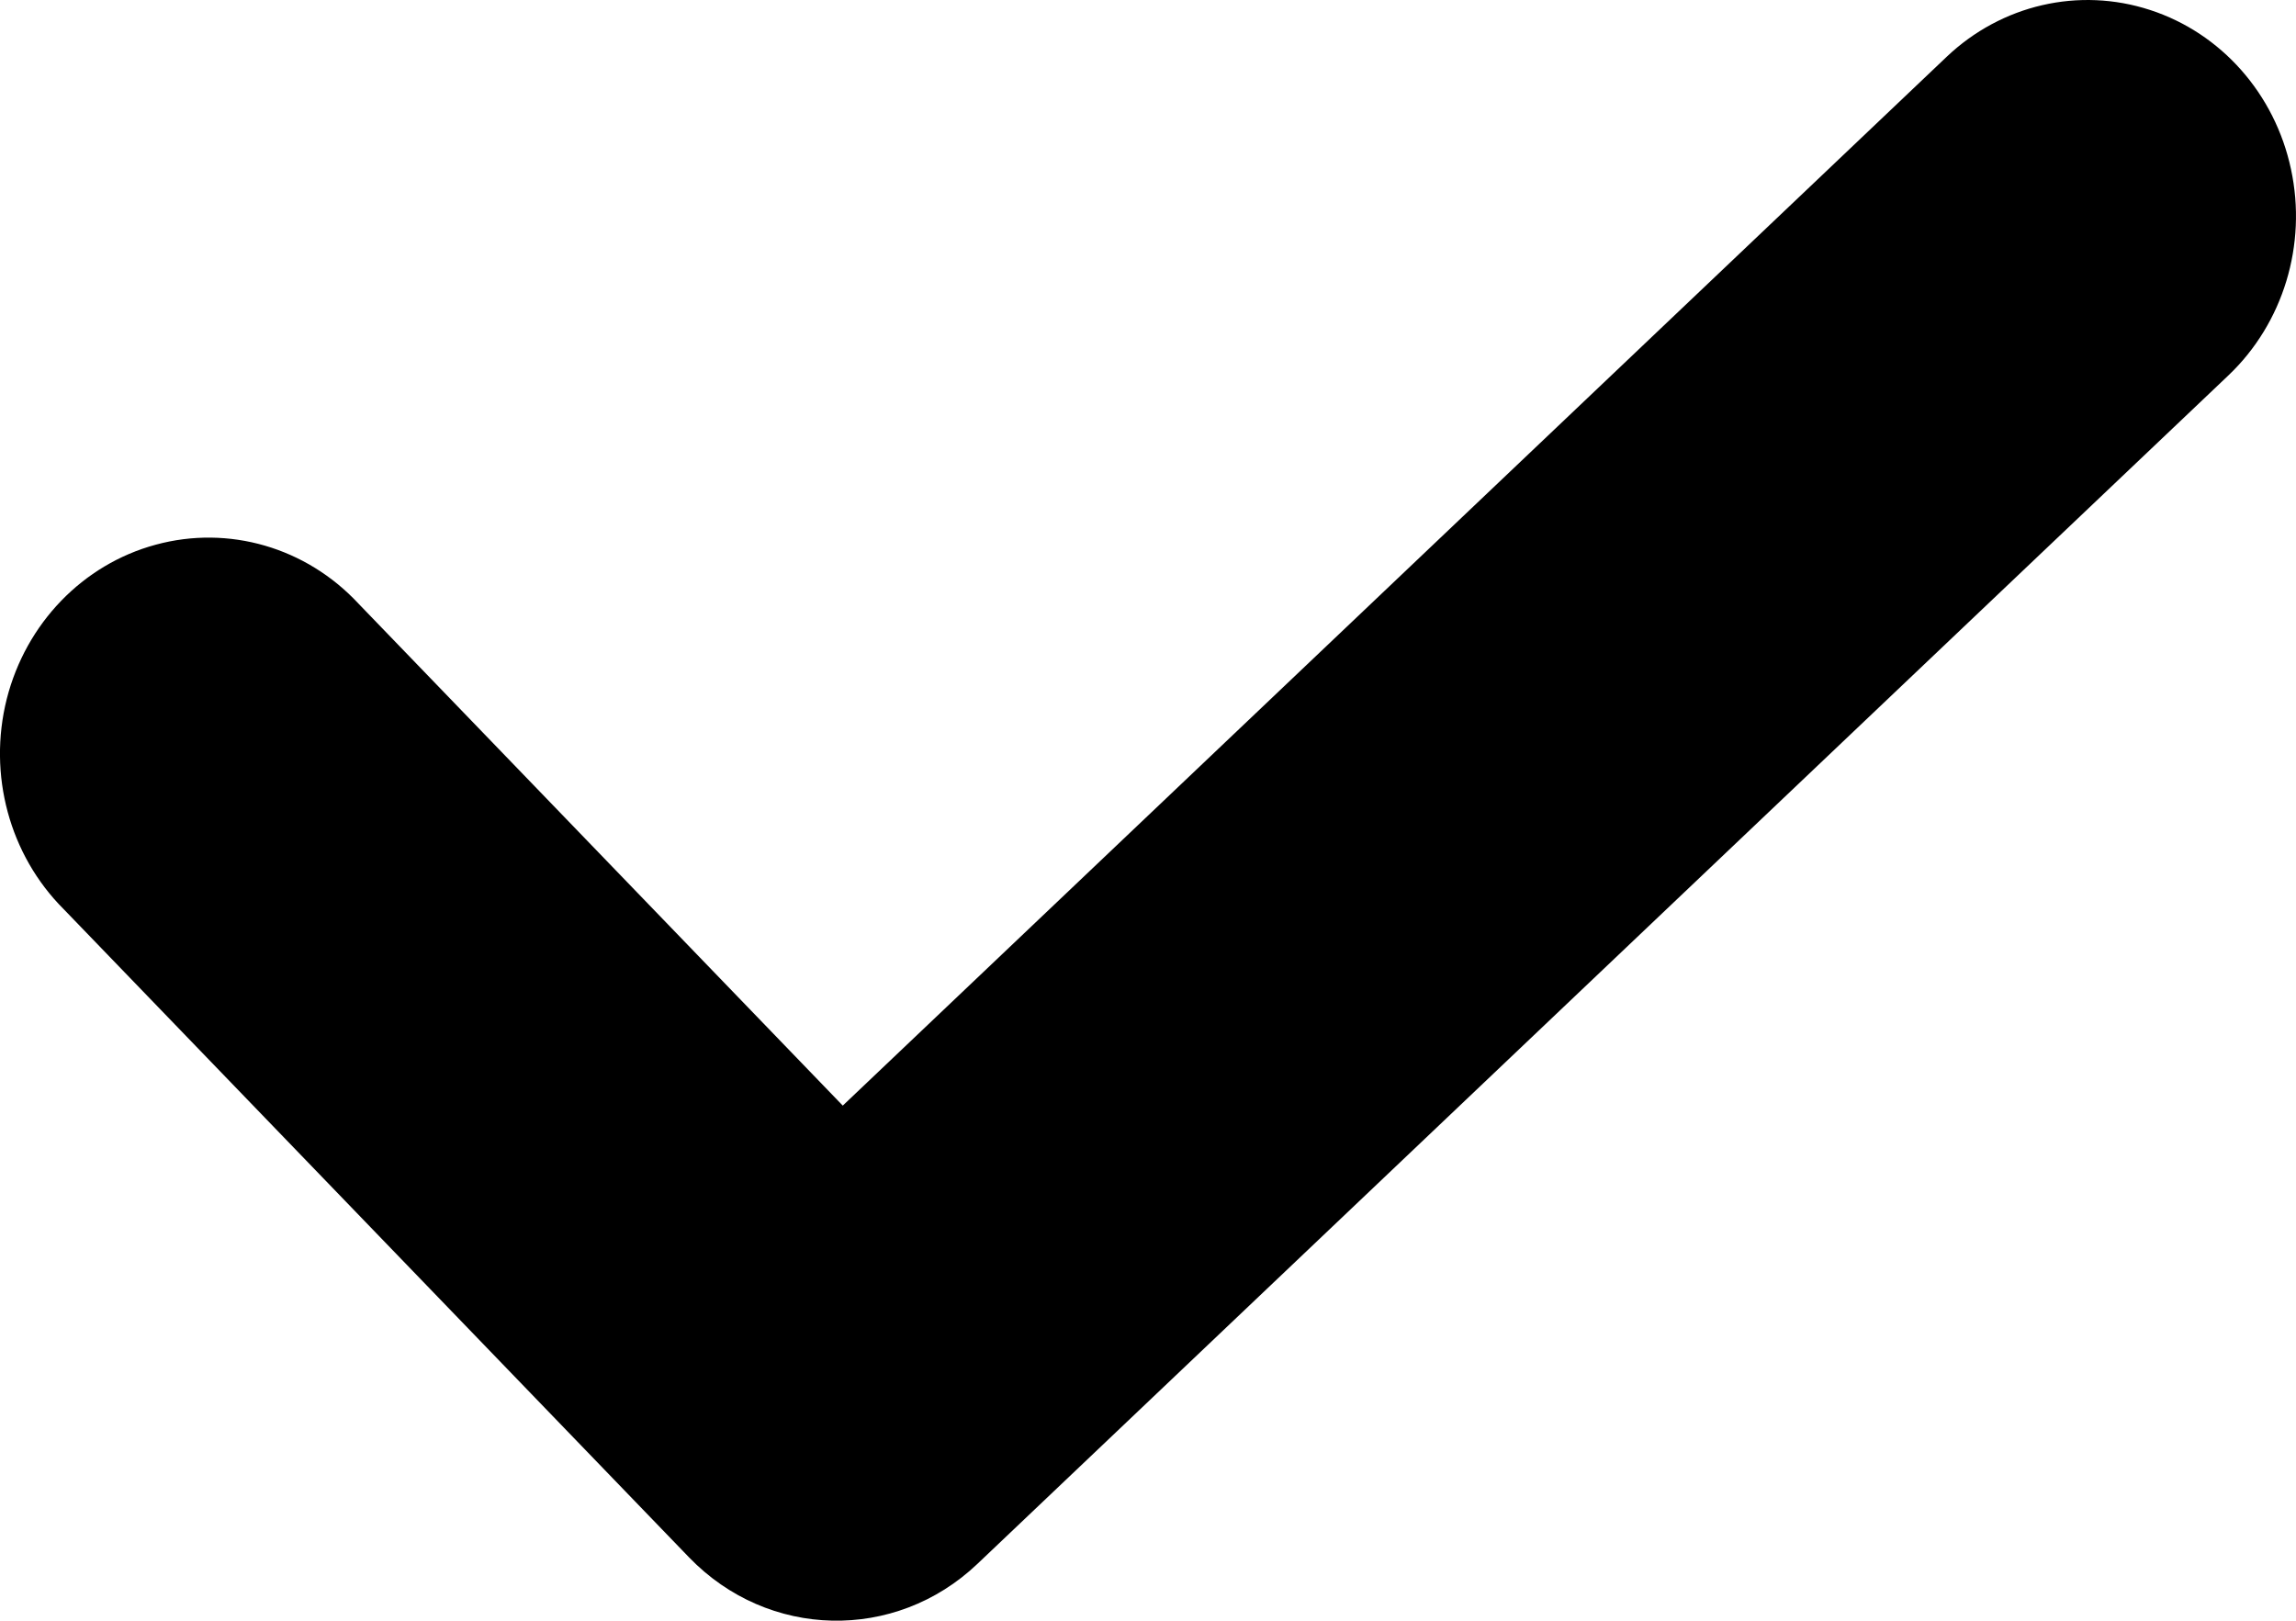<svg width="17" height="12" viewBox="0 0 17 12" fill="none" xmlns="http://www.w3.org/2000/svg">
<path d="M14.413 0.421L6.24 8.186L2.654 4.469C2.267 4.053 1.693 3.886 1.153 4.033C0.613 4.179 0.192 4.616 0.05 5.175C-0.091 5.735 0.07 6.33 0.471 6.731L5.102 11.531C5.687 12.137 6.628 12.158 7.237 11.579L16.5 2.779C16.906 2.393 17.083 1.811 16.963 1.253C16.844 0.695 16.446 0.245 15.92 0.074C15.393 -0.098 14.819 0.035 14.413 0.421Z" fill="currentcolor"/>
</svg>
